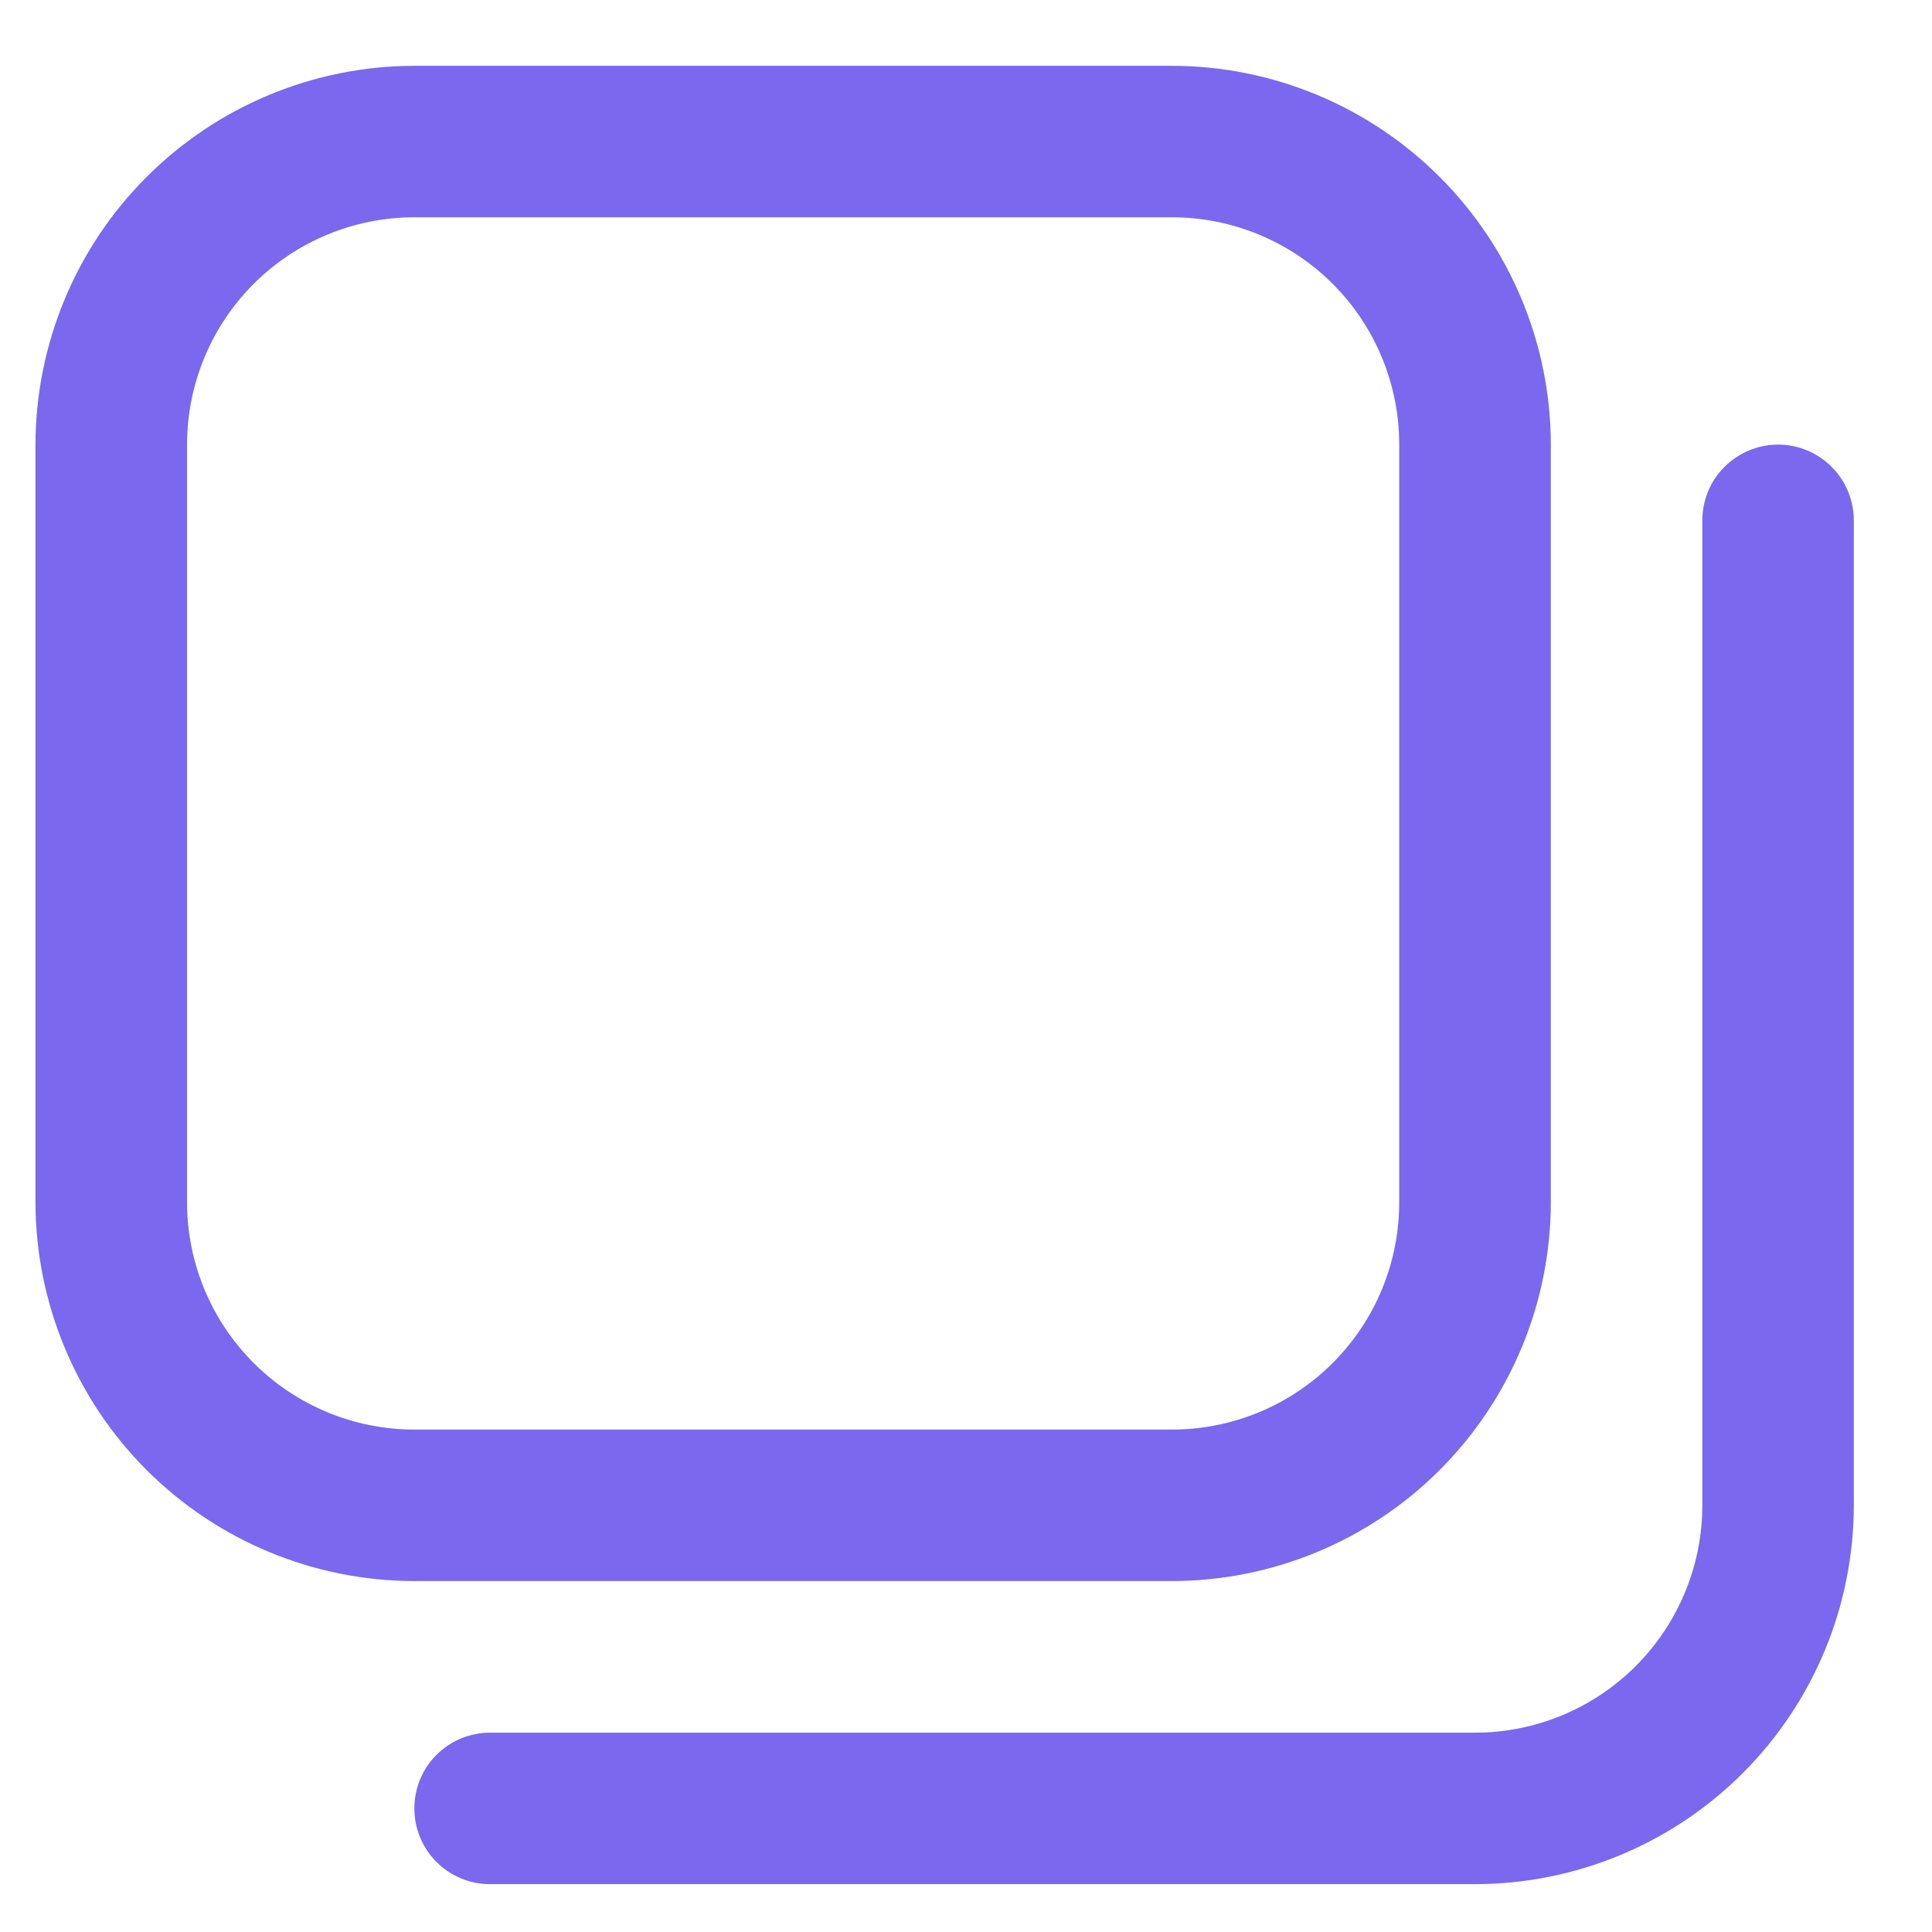 <svg width="17" height="17" viewBox="0 0 17 17" fill="none" xmlns="http://www.w3.org/2000/svg">
<path d="M10.312 13.912H3.646C2.762 13.911 1.915 13.56 1.29 12.935C0.665 12.31 0.314 11.463 0.312 10.579L0.312 3.912C0.314 3.029 0.665 2.181 1.29 1.557C1.915 0.932 2.762 0.58 3.646 0.579L10.312 0.579C11.196 0.58 12.043 0.932 12.668 1.557C13.293 2.181 13.645 3.029 13.646 3.912V10.579C13.645 11.463 13.293 12.31 12.668 12.935C12.043 13.56 11.196 13.911 10.312 13.912ZM3.646 1.912C3.115 1.912 2.607 2.123 2.232 2.498C1.857 2.873 1.646 3.382 1.646 3.912V10.579C1.646 11.11 1.857 11.618 2.232 11.993C2.607 12.368 3.115 12.579 3.646 12.579H10.312C10.843 12.579 11.352 12.368 11.727 11.993C12.102 11.618 12.312 11.11 12.312 10.579V3.912C12.312 3.382 12.102 2.873 11.727 2.498C11.352 2.123 10.843 1.912 10.312 1.912H3.646ZM16.312 13.246V4.579C16.312 4.402 16.242 4.233 16.117 4.108C15.992 3.983 15.823 3.912 15.646 3.912C15.469 3.912 15.3 3.983 15.174 4.108C15.049 4.233 14.979 4.402 14.979 4.579V13.246C14.979 13.776 14.768 14.285 14.393 14.66C14.018 15.035 13.51 15.246 12.979 15.246H4.312C4.136 15.246 3.966 15.316 3.841 15.441C3.716 15.566 3.646 15.736 3.646 15.912C3.646 16.089 3.716 16.259 3.841 16.384C3.966 16.509 4.136 16.579 4.312 16.579H12.979C13.863 16.578 14.71 16.227 15.335 15.602C15.96 14.977 16.311 14.13 16.312 13.246Z" fill="#7B68EE"/>
</svg>
